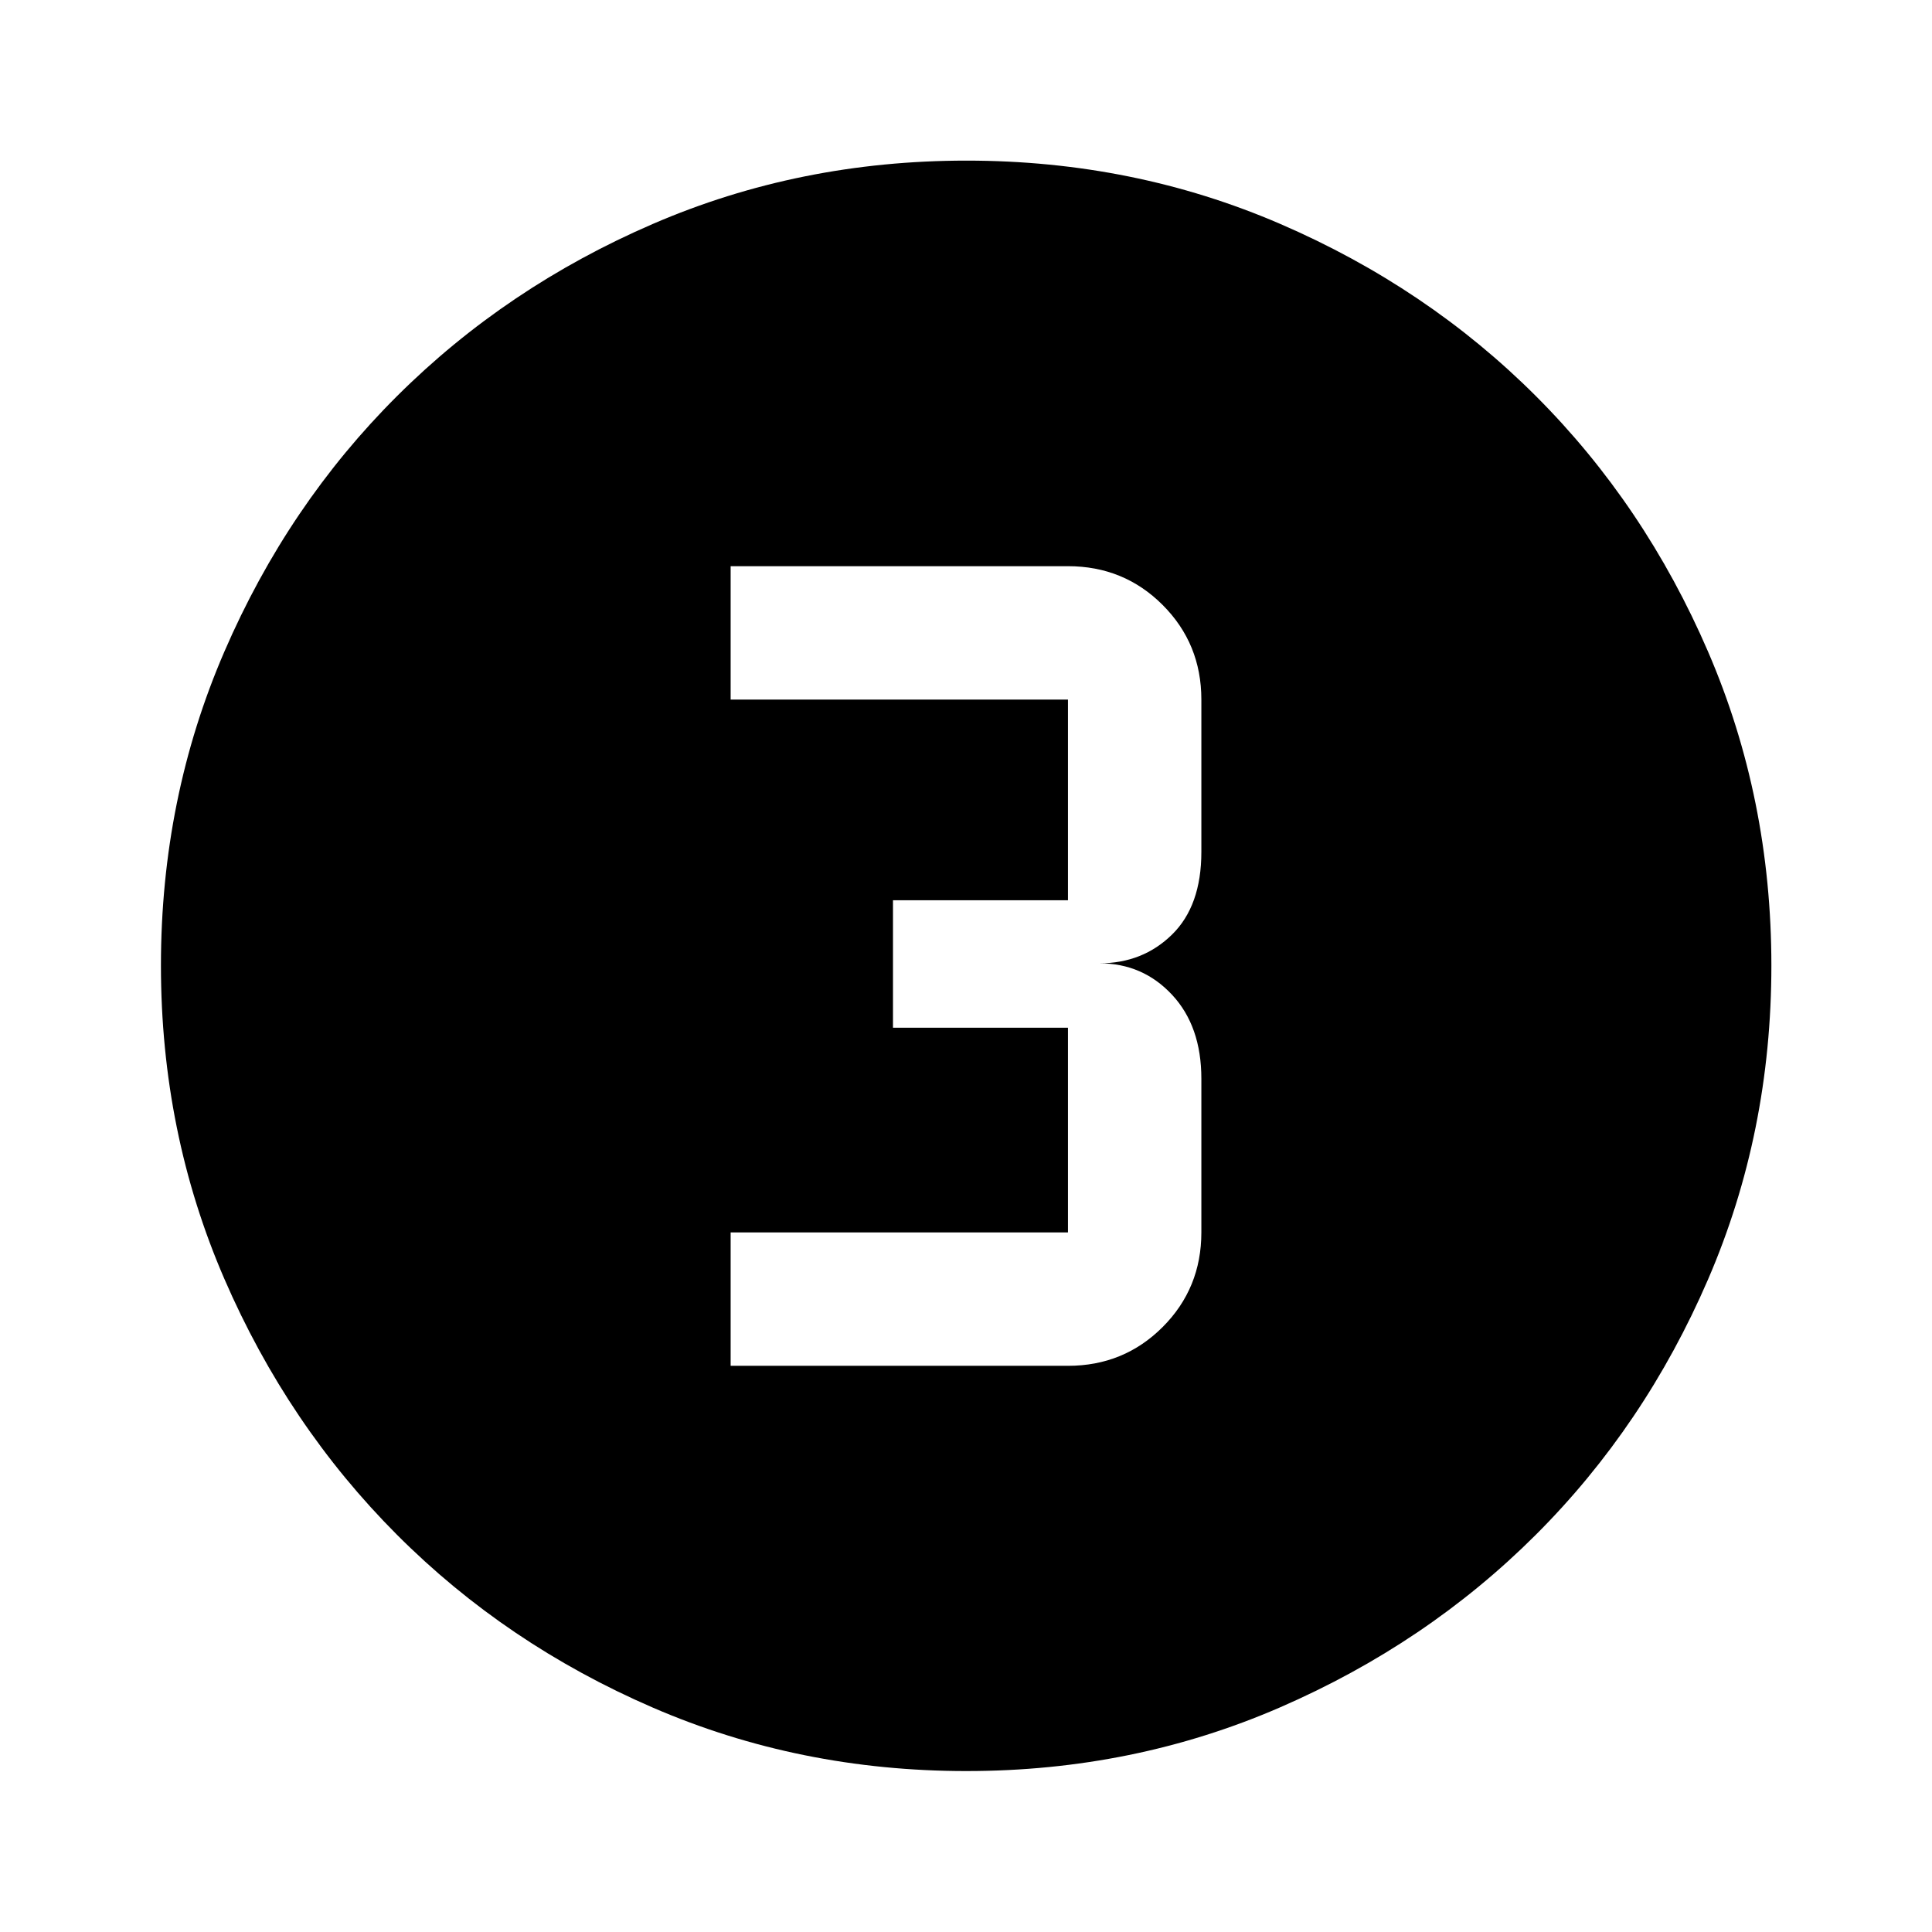 <svg xmlns="http://www.w3.org/2000/svg" height="40" viewBox="0 96 960 960" width="40"><path d="M480.242 976.029q-83.055 0-155.917-31.555t-127.066-85.858q-54.205-54.303-85.746-127.079-31.542-72.776-31.542-155.806 0-83.111 31.555-156.023 31.555-72.912 85.833-126.958 54.278-54.046 127.065-85.492 72.788-31.447 155.831-31.447 83.125 0 156.06 31.527 72.934 31.526 126.964 85.571 54.031 54.044 85.47 126.955 31.44 72.91 31.44 155.916 0 83.077-31.46 155.936-31.459 72.86-85.604 126.922-54.145 54.062-127.027 85.727-72.882 31.664-155.856 31.664ZM363.051 774.667h167.616q27.777 0 47.03-19.253 19.252-19.253 19.252-47.029V632q0-26.089-14.57-41.711t-36.096-15.622q21.526 0 36.096-14.289 14.57-14.289 14.57-41.045v-75.717q0-27.777-19.252-47.03-19.253-19.253-47.03-19.253H363.051v66.283h167.616v99.717h-86.95v63.333h86.95v101.719H363.051v66.282Z"/></svg>